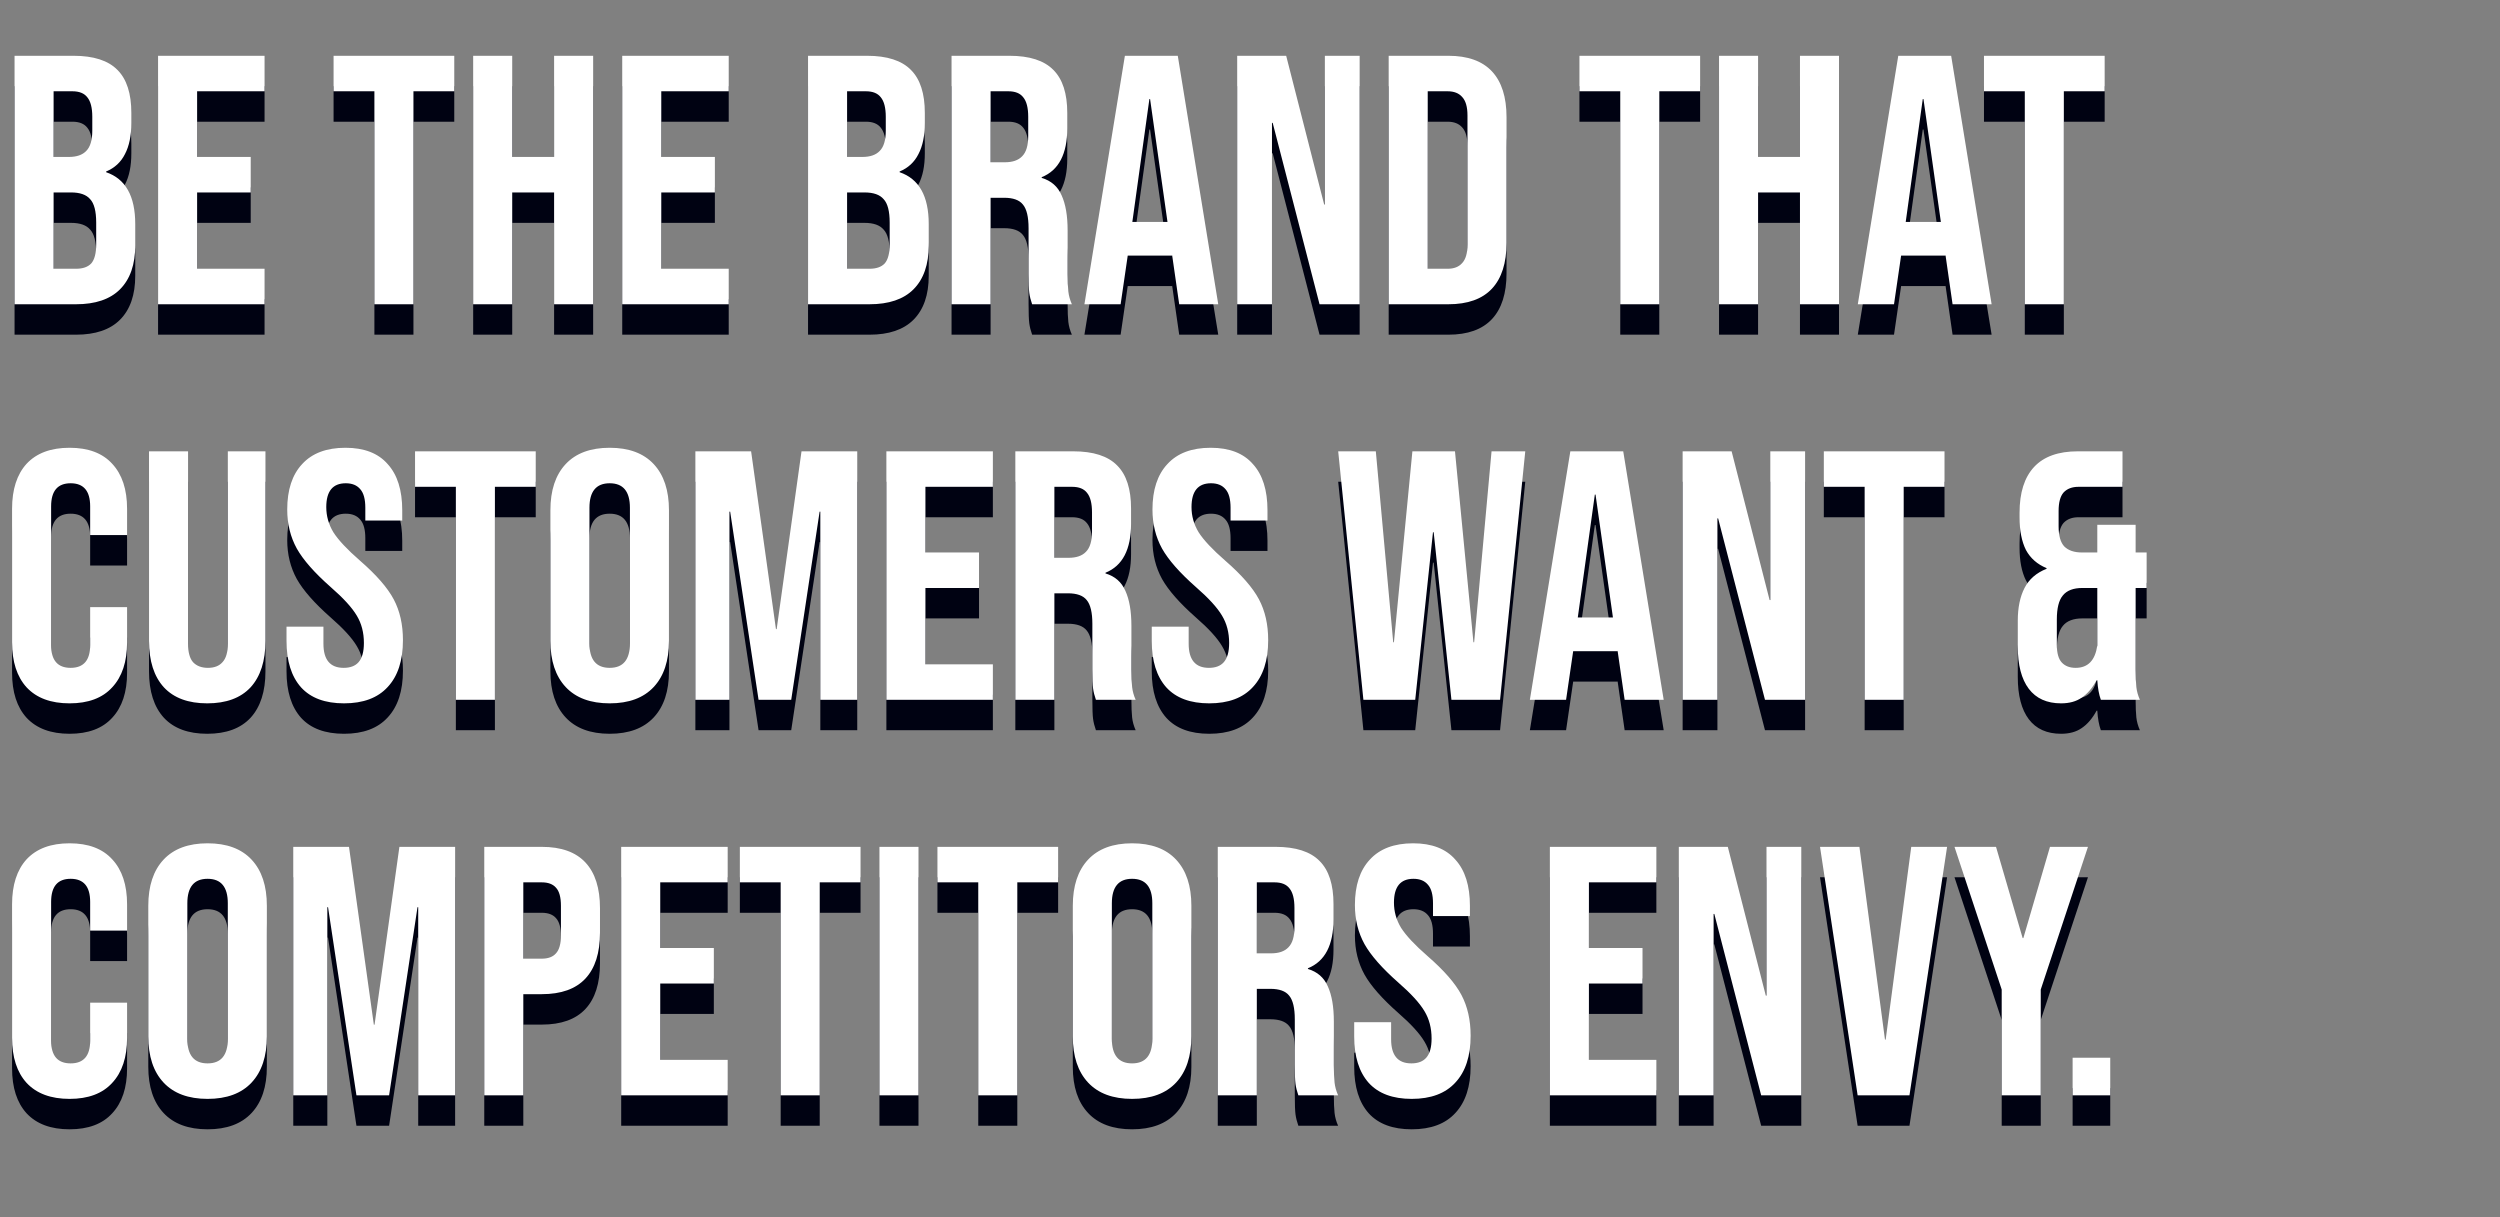 <svg width="493" height="240" viewBox="0 0 493 240" fill="none" xmlns="http://www.w3.org/2000/svg">
<rect x="0" y="0" width="493" height="240" fill="#808080" stroke="none"/>
<path d="M2.87 17H14.49C18.457 17 21.35 17.933 23.17 19.8C24.99 21.62 25.9 24.443 25.9 28.27V30.23C25.9 32.75 25.48 34.803 24.64 36.39C23.847 37.977 22.61 39.12 20.93 39.82V39.96C24.757 41.267 26.67 44.673 26.67 50.18V54.38C26.67 58.16 25.667 61.053 23.66 63.06C21.7 65.02 18.807 66 14.98 66H2.87V17ZM13.58 36.95C15.12 36.95 16.263 36.553 17.01 35.76C17.803 34.967 18.2 33.637 18.2 31.77V29.04C18.2 27.267 17.873 25.983 17.22 25.19C16.613 24.397 15.633 24 14.28 24H10.57V36.95H13.58ZM14.98 59C16.333 59 17.337 58.65 17.99 57.95C18.643 57.203 18.97 55.943 18.97 54.17V49.9C18.97 47.66 18.573 46.12 17.78 45.28C17.033 44.393 15.773 43.95 14 43.95H10.57V59H14.98ZM31.171 17H52.171V24H38.871V36.95H49.441V43.95H38.871V59H52.171V66H31.171V17ZM73.831 24H65.781V17H89.581V24H81.531V66H73.831V24ZM93.309 17H101.009V36.95H109.269V17H116.969V66H109.269V43.95H101.009V66H93.309V17ZM122.704 17H143.704V24H130.404V36.95H140.974V43.95H130.404V59H143.704V66H122.704V17ZM159.345 17H170.965C174.931 17 177.825 17.933 179.645 19.8C181.465 21.62 182.375 24.443 182.375 28.27V30.23C182.375 32.75 181.955 34.803 181.115 36.39C180.321 37.977 179.085 39.12 177.405 39.82V39.96C181.231 41.267 183.145 44.673 183.145 50.18V54.38C183.145 58.16 182.141 61.053 180.135 63.06C178.175 65.02 175.281 66 171.455 66H159.345V17ZM170.055 36.95C171.595 36.95 172.738 36.553 173.485 35.76C174.278 34.967 174.675 33.637 174.675 31.77V29.04C174.675 27.267 174.348 25.983 173.695 25.19C173.088 24.397 172.108 24 170.755 24H167.045V36.95H170.055ZM171.455 59C172.808 59 173.811 58.65 174.465 57.95C175.118 57.203 175.445 55.943 175.445 54.17V49.9C175.445 47.66 175.048 46.12 174.255 45.28C173.508 44.393 172.248 43.95 170.475 43.95H167.045V59H171.455ZM187.645 17H199.055C203.022 17 205.915 17.933 207.735 19.8C209.555 21.62 210.465 24.443 210.465 28.27V31.28C210.465 36.367 208.785 39.587 205.425 40.94V41.08C207.292 41.64 208.599 42.783 209.345 44.51C210.139 46.237 210.535 48.547 210.535 51.44V60.05C210.535 61.45 210.582 62.593 210.675 63.48C210.769 64.32 211.002 65.16 211.375 66H203.535C203.255 65.207 203.069 64.46 202.975 63.76C202.882 63.06 202.835 61.8 202.835 59.98V51.02C202.835 48.78 202.462 47.217 201.715 46.33C201.015 45.443 199.779 45 198.005 45H195.345V66H187.645V17ZM198.145 38C199.685 38 200.829 37.603 201.575 36.81C202.369 36.017 202.765 34.687 202.765 32.82V29.04C202.765 27.267 202.439 25.983 201.785 25.19C201.179 24.397 200.199 24 198.845 24H195.345V38H198.145ZM221.828 17H232.258L240.238 66H232.538L231.138 56.27V56.41H222.388L220.988 66H213.848L221.828 17ZM230.228 49.76L226.798 25.54H226.658L223.298 49.76H230.228ZM243.974 17H253.634L261.124 46.33H261.264V17H268.124V66H260.214L250.974 30.23H250.834V66H243.974V17ZM273.847 17H285.607C289.433 17 292.303 18.027 294.217 20.08C296.13 22.133 297.087 25.143 297.087 29.11V53.89C297.087 57.857 296.13 60.867 294.217 62.92C292.303 64.973 289.433 66 285.607 66H273.847V17ZM285.467 59C286.727 59 287.683 58.627 288.337 57.88C289.037 57.133 289.387 55.92 289.387 54.24V28.76C289.387 27.08 289.037 25.867 288.337 25.12C287.683 24.373 286.727 24 285.467 24H281.547V59H285.467ZM319.515 24H311.465V17H335.265V24H327.215V66H319.515V24ZM338.993 17H346.693V36.95H354.953V17H362.653V66H354.953V43.95H346.693V66H338.993V17ZM374.338 17H384.768L392.748 66H385.048L383.648 56.27V56.41H374.898L373.498 66H366.358L374.338 17ZM382.738 49.76L379.308 25.54H379.168L375.808 49.76H382.738ZM399.29 24H391.24V17H415.04V24H406.99V66H399.29V24ZM13.72 144.7C10.033 144.7 7.21 143.65 5.25 141.55C3.337 139.45 2.38 136.487 2.38 132.66V106.34C2.38 102.513 3.337 99.55 5.25 97.45C7.21 95.35 10.033 94.3 13.72 94.3C17.407 94.3 20.207 95.35 22.12 97.45C24.08 99.55 25.06 102.513 25.06 106.34V111.52H17.78V105.85C17.78 102.817 16.497 101.3 13.93 101.3C11.363 101.3 10.08 102.817 10.08 105.85V133.22C10.08 136.207 11.363 137.7 13.93 137.7C16.497 137.7 17.78 136.207 17.78 133.22V125.73H25.06V132.66C25.06 136.487 24.08 139.45 22.12 141.55C20.207 143.65 17.407 144.7 13.72 144.7ZM40.867 144.7C37.133 144.7 34.287 143.65 32.327 141.55C30.367 139.403 29.387 136.347 29.387 132.38V95H37.087V132.94C37.087 134.62 37.413 135.833 38.067 136.58C38.767 137.327 39.747 137.7 41.007 137.7C42.267 137.7 43.224 137.327 43.877 136.58C44.577 135.833 44.927 134.62 44.927 132.94V95H52.347V132.38C52.347 136.347 51.367 139.403 49.407 141.55C47.447 143.65 44.6 144.7 40.867 144.7ZM67.841 144.7C64.108 144.7 61.284 143.65 59.371 141.55C57.458 139.403 56.501 136.347 56.501 132.38V129.58H63.781V132.94C63.781 136.113 65.111 137.7 67.771 137.7C69.078 137.7 70.058 137.327 70.711 136.58C71.411 135.787 71.761 134.527 71.761 132.8C71.761 130.747 71.294 128.95 70.361 127.41C69.428 125.823 67.701 123.933 65.181 121.74C62.008 118.94 59.791 116.42 58.531 114.18C57.271 111.893 56.641 109.327 56.641 106.48C56.641 102.607 57.621 99.62 59.581 97.52C61.541 95.373 64.388 94.3 68.121 94.3C71.808 94.3 74.584 95.373 76.451 97.52C78.364 99.62 79.321 102.653 79.321 106.62V108.65H72.041V106.13C72.041 104.45 71.714 103.237 71.061 102.49C70.408 101.697 69.451 101.3 68.191 101.3C65.624 101.3 64.341 102.863 64.341 105.99C64.341 107.763 64.808 109.42 65.741 110.96C66.721 112.5 68.471 114.367 70.991 116.56C74.211 119.36 76.428 121.903 77.641 124.19C78.854 126.477 79.461 129.16 79.461 132.24C79.461 136.253 78.458 139.333 76.451 141.48C74.491 143.627 71.621 144.7 67.841 144.7ZM89.896 102H81.846V95H105.646V102H97.596V144H89.896V102ZM120.23 144.7C116.45 144.7 113.557 143.627 111.55 141.48C109.544 139.333 108.54 136.3 108.54 132.38V106.62C108.54 102.7 109.544 99.667 111.55 97.52C113.557 95.373 116.45 94.3 120.23 94.3C124.01 94.3 126.904 95.373 128.91 97.52C130.917 99.667 131.92 102.7 131.92 106.62V132.38C131.92 136.3 130.917 139.333 128.91 141.48C126.904 143.627 124.01 144.7 120.23 144.7ZM120.23 137.7C122.89 137.7 124.22 136.09 124.22 132.87V106.13C124.22 102.91 122.89 101.3 120.23 101.3C117.57 101.3 116.24 102.91 116.24 106.13V132.87C116.24 136.09 117.57 137.7 120.23 137.7ZM137.128 95H148.118L153.018 130.07H153.158L158.058 95H169.048V144H161.768V106.9H161.628L156.028 144H149.588L143.988 106.9H143.848V144H137.128V95ZM174.794 95H195.794V102H182.494V114.95H193.064V121.95H182.494V137H195.794V144H174.794V95ZM200.224 95H211.634C215.6 95 218.494 95.933 220.314 97.8C222.134 99.62 223.044 102.443 223.044 106.27V109.28C223.044 114.367 221.364 117.587 218.004 118.94V119.08C219.87 119.64 221.177 120.783 221.924 122.51C222.717 124.237 223.114 126.547 223.114 129.44V138.05C223.114 139.45 223.16 140.593 223.254 141.48C223.347 142.32 223.58 143.16 223.954 144H216.114C215.834 143.207 215.647 142.46 215.554 141.76C215.46 141.06 215.414 139.8 215.414 137.98V129.02C215.414 126.78 215.04 125.217 214.294 124.33C213.594 123.443 212.357 123 210.584 123H207.924V144H200.224V95ZM210.724 116C212.264 116 213.407 115.603 214.154 114.81C214.947 114.017 215.344 112.687 215.344 110.82V107.04C215.344 105.267 215.017 103.983 214.364 103.19C213.757 102.397 212.777 102 211.424 102H207.924V116H210.724ZM238.466 144.7C234.733 144.7 231.909 143.65 229.996 141.55C228.083 139.403 227.126 136.347 227.126 132.38V129.58H234.406V132.94C234.406 136.113 235.736 137.7 238.396 137.7C239.703 137.7 240.683 137.327 241.336 136.58C242.036 135.787 242.386 134.527 242.386 132.8C242.386 130.747 241.919 128.95 240.986 127.41C240.053 125.823 238.326 123.933 235.806 121.74C232.633 118.94 230.416 116.42 229.156 114.18C227.896 111.893 227.266 109.327 227.266 106.48C227.266 102.607 228.246 99.62 230.206 97.52C232.166 95.373 235.013 94.3 238.746 94.3C242.433 94.3 245.209 95.373 247.076 97.52C248.989 99.62 249.946 102.653 249.946 106.62V108.65H242.666V106.13C242.666 104.45 242.339 103.237 241.686 102.49C241.033 101.697 240.076 101.3 238.816 101.3C236.249 101.3 234.966 102.863 234.966 105.99C234.966 107.763 235.433 109.42 236.366 110.96C237.346 112.5 239.096 114.367 241.616 116.56C244.836 119.36 247.053 121.903 248.266 124.19C249.479 126.477 250.086 129.16 250.086 132.24C250.086 136.253 249.083 139.333 247.076 141.48C245.116 143.627 242.246 144.7 238.466 144.7ZM263.892 95H271.312L274.742 132.66H274.882L278.522 95H286.922L290.562 132.66H290.702L294.132 95H300.782L295.812 144H286.222L282.722 110.96H282.582L279.082 144H268.862L263.892 95ZM309.67 95H320.1L328.08 144H320.38L318.98 134.27V134.41H310.23L308.83 144H301.69L309.67 95ZM318.07 127.76L314.64 103.54H314.5L311.14 127.76H318.07ZM331.815 95H341.475L348.965 124.33H349.105V95H355.965V144H348.055L338.815 108.23H338.675V144H331.815V95ZM367.708 102H359.658V95H383.458V102H375.408V144H367.708V102ZM406.447 144.7C403.647 144.7 401.524 143.743 400.077 141.83C398.631 139.917 397.907 137.14 397.907 133.5V128.39C397.907 125.823 398.351 123.677 399.237 121.95C400.124 120.223 401.571 118.963 403.577 118.17V118.03C401.757 117.283 400.404 116.093 399.517 114.46C398.677 112.78 398.257 110.633 398.257 108.02V107.11C398.257 103.143 399.214 100.133 401.127 98.08C403.041 96.027 405.911 95 409.737 95H418.557V102H409.877C408.617 102 407.637 102.373 406.937 103.12C406.284 103.867 405.957 105.08 405.957 106.76V109.77C405.957 111.637 406.331 112.967 407.077 113.76C407.871 114.553 409.037 114.95 410.577 114.95H413.587V109.49H421.147V114.95H423.317V121.95H421.147V138.05C421.147 139.45 421.194 140.593 421.287 141.48C421.381 142.32 421.614 143.16 421.987 144H414.287C413.914 142.973 413.681 141.69 413.587 140.15H413.447C412.607 141.69 411.627 142.833 410.507 143.58C409.434 144.327 408.081 144.7 406.447 144.7ZM409.317 137.7C411.744 137.7 413.167 136.23 413.587 133.29V121.95H410.647C408.874 121.95 407.591 122.44 406.797 123.42C406.004 124.353 405.607 125.94 405.607 128.18V133.15C405.607 134.783 405.934 135.95 406.587 136.65C407.241 137.35 408.151 137.7 409.317 137.7ZM13.72 222.7C10.033 222.7 7.21 221.65 5.25 219.55C3.337 217.45 2.38 214.487 2.38 210.66V184.34C2.38 180.513 3.337 177.55 5.25 175.45C7.21 173.35 10.033 172.3 13.72 172.3C17.407 172.3 20.207 173.35 22.12 175.45C24.08 177.55 25.06 180.513 25.06 184.34V189.52H17.78V183.85C17.78 180.817 16.497 179.3 13.93 179.3C11.363 179.3 10.08 180.817 10.08 183.85V211.22C10.08 214.207 11.363 215.7 13.93 215.7C16.497 215.7 17.78 214.207 17.78 211.22V203.73H25.06V210.66C25.06 214.487 24.08 217.45 22.12 219.55C20.207 221.65 17.407 222.7 13.72 222.7ZM40.934 222.7C37.154 222.7 34.26 221.627 32.254 219.48C30.247 217.333 29.244 214.3 29.244 210.38V184.62C29.244 180.7 30.247 177.667 32.254 175.52C34.26 173.373 37.154 172.3 40.934 172.3C44.714 172.3 47.607 173.373 49.614 175.52C51.62 177.667 52.624 180.7 52.624 184.62V210.38C52.624 214.3 51.62 217.333 49.614 219.48C47.607 221.627 44.714 222.7 40.934 222.7ZM40.934 215.7C43.594 215.7 44.924 214.09 44.924 210.87V184.13C44.924 180.91 43.594 179.3 40.934 179.3C38.274 179.3 36.944 180.91 36.944 184.13V210.87C36.944 214.09 38.274 215.7 40.934 215.7ZM57.831 173H68.821L73.721 208.07H73.861L78.761 173H89.751V222H82.471V184.9H82.331L76.731 222H70.291L64.691 184.9H64.551V222H57.831V173ZM95.497 173H106.837C110.664 173 113.534 174.027 115.447 176.08C117.36 178.133 118.317 181.143 118.317 185.11V189.94C118.317 193.907 117.36 196.917 115.447 198.97C113.534 201.023 110.664 202.05 106.837 202.05H103.197V222H95.497V173ZM106.837 195.05C108.097 195.05 109.03 194.7 109.637 194C110.29 193.3 110.617 192.11 110.617 190.43V184.62C110.617 182.94 110.29 181.75 109.637 181.05C109.03 180.35 108.097 180 106.837 180H103.197V195.05H106.837ZM122.499 173H143.499V180H130.199V192.95H140.769V199.95H130.199V215H143.499V222H122.499V173ZM153.949 180H145.899V173H169.699V180H161.649V222H153.949V180ZM173.427 173H181.127V222H173.427V173ZM192.913 180H184.863V173H208.663V180H200.613V222H192.913V180ZM223.248 222.7C219.468 222.7 216.575 221.627 214.568 219.48C212.561 217.333 211.558 214.3 211.558 210.38V184.62C211.558 180.7 212.561 177.667 214.568 175.52C216.575 173.373 219.468 172.3 223.248 172.3C227.028 172.3 229.921 173.373 231.928 175.52C233.935 177.667 234.938 180.7 234.938 184.62V210.38C234.938 214.3 233.935 217.333 231.928 219.48C229.921 221.627 227.028 222.7 223.248 222.7ZM223.248 215.7C225.908 215.7 227.238 214.09 227.238 210.87V184.13C227.238 180.91 225.908 179.3 223.248 179.3C220.588 179.3 219.258 180.91 219.258 184.13V210.87C219.258 214.09 220.588 215.7 223.248 215.7ZM240.145 173H251.555C255.522 173 258.415 173.933 260.235 175.8C262.055 177.62 262.965 180.443 262.965 184.27V187.28C262.965 192.367 261.285 195.587 257.925 196.94V197.08C259.792 197.64 261.099 198.783 261.845 200.51C262.639 202.237 263.035 204.547 263.035 207.44V216.05C263.035 217.45 263.082 218.593 263.175 219.48C263.269 220.32 263.502 221.16 263.875 222H256.035C255.755 221.207 255.569 220.46 255.475 219.76C255.382 219.06 255.335 217.8 255.335 215.98V207.02C255.335 204.78 254.962 203.217 254.215 202.33C253.515 201.443 252.279 201 250.505 201H247.845V222H240.145V173ZM250.645 194C252.185 194 253.329 193.603 254.075 192.81C254.869 192.017 255.265 190.687 255.265 188.82V185.04C255.265 183.267 254.939 181.983 254.285 181.19C253.679 180.397 252.699 180 251.345 180H247.845V194H250.645ZM278.388 222.7C274.654 222.7 271.831 221.65 269.918 219.55C268.004 217.403 267.048 214.347 267.048 210.38V207.58H274.328V210.94C274.328 214.113 275.658 215.7 278.318 215.7C279.624 215.7 280.604 215.327 281.258 214.58C281.958 213.787 282.308 212.527 282.308 210.8C282.308 208.747 281.841 206.95 280.908 205.41C279.974 203.823 278.248 201.933 275.728 199.74C272.554 196.94 270.338 194.42 269.078 192.18C267.818 189.893 267.188 187.327 267.188 184.48C267.188 180.607 268.168 177.62 270.128 175.52C272.088 173.373 274.934 172.3 278.668 172.3C282.354 172.3 285.131 173.373 286.998 175.52C288.911 177.62 289.868 180.653 289.868 184.62V186.65H282.588V184.13C282.588 182.45 282.261 181.237 281.608 180.49C280.954 179.697 279.998 179.3 278.738 179.3C276.171 179.3 274.888 180.863 274.888 183.99C274.888 185.763 275.354 187.42 276.288 188.96C277.268 190.5 279.018 192.367 281.538 194.56C284.758 197.36 286.974 199.903 288.188 202.19C289.401 204.477 290.008 207.16 290.008 210.24C290.008 214.253 289.004 217.333 286.998 219.48C285.038 221.627 282.168 222.7 278.388 222.7ZM305.634 173H326.634V180H313.334V192.95H323.904V199.95H313.334V215H326.634V222H305.634V173ZM331.063 173H340.723L348.213 202.33H348.353V173H355.213V222H347.303L338.063 186.23H337.923V222H331.063V173ZM358.906 173H366.676L371.716 211.01H371.856L376.896 173H383.966L376.546 222H366.326L358.906 173ZM394.735 201.14L385.425 173H393.615L398.865 190.99H399.005L404.255 173H411.745L402.435 201.14V222H394.735V201.14ZM408.72 214.58H416.14V222H408.72V214.58Z" fill="#000212"/>
<path d="M2.87 11H14.49C18.457 11 21.35 11.933 23.17 13.8C24.99 15.62 25.9 18.443 25.9 22.27V24.23C25.9 26.75 25.48 28.803 24.64 30.39C23.847 31.977 22.61 33.12 20.93 33.82V33.96C24.757 35.267 26.67 38.673 26.67 44.18V48.38C26.67 52.16 25.667 55.053 23.66 57.06C21.7 59.02 18.807 60 14.98 60H2.87V11ZM13.58 30.95C15.12 30.95 16.263 30.553 17.01 29.76C17.803 28.967 18.2 27.637 18.2 25.77V23.04C18.2 21.267 17.873 19.983 17.22 19.19C16.613 18.397 15.633 18 14.28 18H10.57V30.95H13.58ZM14.98 53C16.333 53 17.337 52.65 17.99 51.95C18.643 51.203 18.97 49.943 18.97 48.17V43.9C18.97 41.66 18.573 40.12 17.78 39.28C17.033 38.393 15.773 37.95 14 37.95H10.57V53H14.98ZM31.171 11H52.171V18H38.871V30.95H49.441V37.95H38.871V53H52.171V60H31.171V11ZM73.831 18H65.781V11H89.581V18H81.531V60H73.831V18ZM93.309 11H101.009V30.95H109.269V11H116.969V60H109.269V37.95H101.009V60H93.309V11ZM122.704 11H143.704V18H130.404V30.95H140.974V37.95H130.404V53H143.704V60H122.704V11ZM159.345 11H170.965C174.931 11 177.825 11.933 179.645 13.8C181.465 15.62 182.375 18.443 182.375 22.27V24.23C182.375 26.75 181.955 28.803 181.115 30.39C180.321 31.977 179.085 33.12 177.405 33.82V33.96C181.231 35.267 183.145 38.673 183.145 44.18V48.38C183.145 52.16 182.141 55.053 180.135 57.06C178.175 59.02 175.281 60 171.455 60H159.345V11ZM170.055 30.95C171.595 30.95 172.738 30.553 173.485 29.76C174.278 28.967 174.675 27.637 174.675 25.77V23.04C174.675 21.267 174.348 19.983 173.695 19.19C173.088 18.397 172.108 18 170.755 18H167.045V30.95H170.055ZM171.455 53C172.808 53 173.811 52.65 174.465 51.95C175.118 51.203 175.445 49.943 175.445 48.17V43.9C175.445 41.66 175.048 40.12 174.255 39.28C173.508 38.393 172.248 37.95 170.475 37.95H167.045V53H171.455ZM187.645 11H199.055C203.022 11 205.915 11.933 207.735 13.8C209.555 15.62 210.465 18.443 210.465 22.27V25.28C210.465 30.367 208.785 33.587 205.425 34.94V35.08C207.292 35.64 208.599 36.783 209.345 38.51C210.139 40.237 210.535 42.547 210.535 45.44V54.05C210.535 55.45 210.582 56.593 210.675 57.48C210.769 58.32 211.002 59.16 211.375 60H203.535C203.255 59.207 203.069 58.46 202.975 57.76C202.882 57.06 202.835 55.8 202.835 53.98V45.02C202.835 42.78 202.462 41.217 201.715 40.33C201.015 39.443 199.779 39 198.005 39H195.345V60H187.645V11ZM198.145 32C199.685 32 200.829 31.603 201.575 30.81C202.369 30.017 202.765 28.687 202.765 26.82V23.04C202.765 21.267 202.439 19.983 201.785 19.19C201.179 18.397 200.199 18 198.845 18H195.345V32H198.145ZM221.828 11H232.258L240.238 60H232.538L231.138 50.27V50.41H222.388L220.988 60H213.848L221.828 11ZM230.228 43.76L226.798 19.54H226.658L223.298 43.76H230.228ZM243.974 11H253.634L261.124 40.33H261.264V11H268.124V60H260.214L250.974 24.23H250.834V60H243.974V11ZM273.847 11H285.607C289.433 11 292.303 12.027 294.217 14.08C296.13 16.133 297.087 19.143 297.087 23.11V47.89C297.087 51.857 296.13 54.867 294.217 56.92C292.303 58.973 289.433 60 285.607 60H273.847V11ZM285.467 53C286.727 53 287.683 52.627 288.337 51.88C289.037 51.133 289.387 49.92 289.387 48.24V22.76C289.387 21.08 289.037 19.867 288.337 19.12C287.683 18.373 286.727 18 285.467 18H281.547V53H285.467ZM319.515 18H311.465V11H335.265V18H327.215V60H319.515V18ZM338.993 11H346.693V30.95H354.953V11H362.653V60H354.953V37.95H346.693V60H338.993V11ZM374.338 11H384.768L392.748 60H385.048L383.648 50.27V50.41H374.898L373.498 60H366.358L374.338 11ZM382.738 43.76L379.308 19.54H379.168L375.808 43.76H382.738ZM399.29 18H391.24V11H415.04V18H406.99V60H399.29V18ZM13.72 138.7C10.033 138.7 7.21 137.65 5.25 135.55C3.337 133.45 2.38 130.487 2.38 126.66V100.34C2.38 96.513 3.337 93.55 5.25 91.45C7.21 89.35 10.033 88.3 13.72 88.3C17.407 88.3 20.207 89.35 22.12 91.45C24.08 93.55 25.06 96.513 25.06 100.34V105.52H17.78V99.85C17.78 96.817 16.497 95.3 13.93 95.3C11.363 95.3 10.08 96.817 10.08 99.85V127.22C10.08 130.207 11.363 131.7 13.93 131.7C16.497 131.7 17.78 130.207 17.78 127.22V119.73H25.06V126.66C25.06 130.487 24.08 133.45 22.12 135.55C20.207 137.65 17.407 138.7 13.72 138.7ZM40.867 138.7C37.133 138.7 34.287 137.65 32.327 135.55C30.367 133.403 29.387 130.347 29.387 126.38V89H37.087V126.94C37.087 128.62 37.413 129.833 38.067 130.58C38.767 131.327 39.747 131.7 41.007 131.7C42.267 131.7 43.224 131.327 43.877 130.58C44.577 129.833 44.927 128.62 44.927 126.94V89H52.347V126.38C52.347 130.347 51.367 133.403 49.407 135.55C47.447 137.65 44.6 138.7 40.867 138.7ZM67.841 138.7C64.108 138.7 61.284 137.65 59.371 135.55C57.458 133.403 56.501 130.347 56.501 126.38V123.58H63.781V126.94C63.781 130.113 65.111 131.7 67.771 131.7C69.078 131.7 70.058 131.327 70.711 130.58C71.411 129.787 71.761 128.527 71.761 126.8C71.761 124.747 71.294 122.95 70.361 121.41C69.428 119.823 67.701 117.933 65.181 115.74C62.008 112.94 59.791 110.42 58.531 108.18C57.271 105.893 56.641 103.327 56.641 100.48C56.641 96.607 57.621 93.62 59.581 91.52C61.541 89.373 64.388 88.3 68.121 88.3C71.808 88.3 74.584 89.373 76.451 91.52C78.364 93.62 79.321 96.653 79.321 100.62V102.65H72.041V100.13C72.041 98.45 71.714 97.237 71.061 96.49C70.408 95.697 69.451 95.3 68.191 95.3C65.624 95.3 64.341 96.863 64.341 99.99C64.341 101.763 64.808 103.42 65.741 104.96C66.721 106.5 68.471 108.367 70.991 110.56C74.211 113.36 76.428 115.903 77.641 118.19C78.854 120.477 79.461 123.16 79.461 126.24C79.461 130.253 78.458 133.333 76.451 135.48C74.491 137.627 71.621 138.7 67.841 138.7ZM89.896 96H81.846V89H105.646V96H97.596V138H89.896V96ZM120.23 138.7C116.45 138.7 113.557 137.627 111.55 135.48C109.544 133.333 108.54 130.3 108.54 126.38V100.62C108.54 96.7 109.544 93.667 111.55 91.52C113.557 89.373 116.45 88.3 120.23 88.3C124.01 88.3 126.904 89.373 128.91 91.52C130.917 93.667 131.92 96.7 131.92 100.62V126.38C131.92 130.3 130.917 133.333 128.91 135.48C126.904 137.627 124.01 138.7 120.23 138.7ZM120.23 131.7C122.89 131.7 124.22 130.09 124.22 126.87V100.13C124.22 96.91 122.89 95.3 120.23 95.3C117.57 95.3 116.24 96.91 116.24 100.13V126.87C116.24 130.09 117.57 131.7 120.23 131.7ZM137.128 89H148.118L153.018 124.07H153.158L158.058 89H169.048V138H161.768V100.9H161.628L156.028 138H149.588L143.988 100.9H143.848V138H137.128V89ZM174.794 89H195.794V96H182.494V108.95H193.064V115.95H182.494V131H195.794V138H174.794V89ZM200.224 89H211.634C215.6 89 218.494 89.933 220.314 91.8C222.134 93.62 223.044 96.443 223.044 100.27V103.28C223.044 108.367 221.364 111.587 218.004 112.94V113.08C219.87 113.64 221.177 114.783 221.924 116.51C222.717 118.237 223.114 120.547 223.114 123.44V132.05C223.114 133.45 223.16 134.593 223.254 135.48C223.347 136.32 223.58 137.16 223.954 138H216.114C215.834 137.207 215.647 136.46 215.554 135.76C215.46 135.06 215.414 133.8 215.414 131.98V123.02C215.414 120.78 215.04 119.217 214.294 118.33C213.594 117.443 212.357 117 210.584 117H207.924V138H200.224V89ZM210.724 110C212.264 110 213.407 109.603 214.154 108.81C214.947 108.017 215.344 106.687 215.344 104.82V101.04C215.344 99.267 215.017 97.983 214.364 97.19C213.757 96.397 212.777 96 211.424 96H207.924V110H210.724ZM238.466 138.7C234.733 138.7 231.909 137.65 229.996 135.55C228.083 133.403 227.126 130.347 227.126 126.38V123.58H234.406V126.94C234.406 130.113 235.736 131.7 238.396 131.7C239.703 131.7 240.683 131.327 241.336 130.58C242.036 129.787 242.386 128.527 242.386 126.8C242.386 124.747 241.919 122.95 240.986 121.41C240.053 119.823 238.326 117.933 235.806 115.74C232.633 112.94 230.416 110.42 229.156 108.18C227.896 105.893 227.266 103.327 227.266 100.48C227.266 96.607 228.246 93.62 230.206 91.52C232.166 89.373 235.013 88.3 238.746 88.3C242.433 88.3 245.209 89.373 247.076 91.52C248.989 93.62 249.946 96.653 249.946 100.62V102.65H242.666V100.13C242.666 98.45 242.339 97.237 241.686 96.49C241.033 95.697 240.076 95.3 238.816 95.3C236.249 95.3 234.966 96.863 234.966 99.99C234.966 101.763 235.433 103.42 236.366 104.96C237.346 106.5 239.096 108.367 241.616 110.56C244.836 113.36 247.053 115.903 248.266 118.19C249.479 120.477 250.086 123.16 250.086 126.24C250.086 130.253 249.083 133.333 247.076 135.48C245.116 137.627 242.246 138.7 238.466 138.7ZM263.892 89H271.312L274.742 126.66H274.882L278.522 89H286.922L290.562 126.66H290.702L294.132 89H300.782L295.812 138H286.222L282.722 104.96H282.582L279.082 138H268.862L263.892 89ZM309.67 89H320.1L328.08 138H320.38L318.98 128.27V128.41H310.23L308.83 138H301.69L309.67 89ZM318.07 121.76L314.64 97.54H314.5L311.14 121.76H318.07ZM331.815 89H341.475L348.965 118.33H349.105V89H355.965V138H348.055L338.815 102.23H338.675V138H331.815V89ZM367.708 96H359.658V89H383.458V96H375.408V138H367.708V96ZM406.447 138.7C403.647 138.7 401.524 137.743 400.077 135.83C398.631 133.917 397.907 131.14 397.907 127.5V122.39C397.907 119.823 398.351 117.677 399.237 115.95C400.124 114.223 401.571 112.963 403.577 112.17V112.03C401.757 111.283 400.404 110.093 399.517 108.46C398.677 106.78 398.257 104.633 398.257 102.02V101.11C398.257 97.143 399.214 94.133 401.127 92.08C403.041 90.027 405.911 89 409.737 89H418.557V96H409.877C408.617 96 407.637 96.373 406.937 97.12C406.284 97.867 405.957 99.08 405.957 100.76V103.77C405.957 105.637 406.331 106.967 407.077 107.76C407.871 108.553 409.037 108.95 410.577 108.95H413.587V103.49H421.147V108.95H423.317V115.95H421.147V132.05C421.147 133.45 421.194 134.593 421.287 135.48C421.381 136.32 421.614 137.16 421.987 138H414.287C413.914 136.973 413.681 135.69 413.587 134.15H413.447C412.607 135.69 411.627 136.833 410.507 137.58C409.434 138.327 408.081 138.7 406.447 138.7ZM409.317 131.7C411.744 131.7 413.167 130.23 413.587 127.29V115.95H410.647C408.874 115.95 407.591 116.44 406.797 117.42C406.004 118.353 405.607 119.94 405.607 122.18V127.15C405.607 128.783 405.934 129.95 406.587 130.65C407.241 131.35 408.151 131.7 409.317 131.7ZM13.72 216.7C10.033 216.7 7.21 215.65 5.25 213.55C3.337 211.45 2.38 208.487 2.38 204.66V178.34C2.38 174.513 3.337 171.55 5.25 169.45C7.21 167.35 10.033 166.3 13.72 166.3C17.407 166.3 20.207 167.35 22.12 169.45C24.08 171.55 25.06 174.513 25.06 178.34V183.52H17.78V177.85C17.78 174.817 16.497 173.3 13.93 173.3C11.363 173.3 10.08 174.817 10.08 177.85V205.22C10.08 208.207 11.363 209.7 13.93 209.7C16.497 209.7 17.78 208.207 17.78 205.22V197.73H25.06V204.66C25.06 208.487 24.08 211.45 22.12 213.55C20.207 215.65 17.407 216.7 13.72 216.7ZM40.934 216.7C37.154 216.7 34.26 215.627 32.254 213.48C30.247 211.333 29.244 208.3 29.244 204.38V178.62C29.244 174.7 30.247 171.667 32.254 169.52C34.26 167.373 37.154 166.3 40.934 166.3C44.714 166.3 47.607 167.373 49.614 169.52C51.62 171.667 52.624 174.7 52.624 178.62V204.38C52.624 208.3 51.62 211.333 49.614 213.48C47.607 215.627 44.714 216.7 40.934 216.7ZM40.934 209.7C43.594 209.7 44.924 208.09 44.924 204.87V178.13C44.924 174.91 43.594 173.3 40.934 173.3C38.274 173.3 36.944 174.91 36.944 178.13V204.87C36.944 208.09 38.274 209.7 40.934 209.7ZM57.831 167H68.821L73.721 202.07H73.861L78.761 167H89.751V216H82.471V178.9H82.331L76.731 216H70.291L64.691 178.9H64.551V216H57.831V167ZM95.497 167H106.837C110.664 167 113.534 168.027 115.447 170.08C117.36 172.133 118.317 175.143 118.317 179.11V183.94C118.317 187.907 117.36 190.917 115.447 192.97C113.534 195.023 110.664 196.05 106.837 196.05H103.197V216H95.497V167ZM106.837 189.05C108.097 189.05 109.03 188.7 109.637 188C110.29 187.3 110.617 186.11 110.617 184.43V178.62C110.617 176.94 110.29 175.75 109.637 175.05C109.03 174.35 108.097 174 106.837 174H103.197V189.05H106.837ZM122.499 167H143.499V174H130.199V186.95H140.769V193.95H130.199V209H143.499V216H122.499V167ZM153.949 174H145.899V167H169.699V174H161.649V216H153.949V174ZM173.427 167H181.127V216H173.427V167ZM192.913 174H184.863V167H208.663V174H200.613V216H192.913V174ZM223.248 216.7C219.468 216.7 216.575 215.627 214.568 213.48C212.561 211.333 211.558 208.3 211.558 204.38V178.62C211.558 174.7 212.561 171.667 214.568 169.52C216.575 167.373 219.468 166.3 223.248 166.3C227.028 166.3 229.921 167.373 231.928 169.52C233.935 171.667 234.938 174.7 234.938 178.62V204.38C234.938 208.3 233.935 211.333 231.928 213.48C229.921 215.627 227.028 216.7 223.248 216.7ZM223.248 209.7C225.908 209.7 227.238 208.09 227.238 204.87V178.13C227.238 174.91 225.908 173.3 223.248 173.3C220.588 173.3 219.258 174.91 219.258 178.13V204.87C219.258 208.09 220.588 209.7 223.248 209.7ZM240.145 167H251.555C255.522 167 258.415 167.933 260.235 169.8C262.055 171.62 262.965 174.443 262.965 178.27V181.28C262.965 186.367 261.285 189.587 257.925 190.94V191.08C259.792 191.64 261.099 192.783 261.845 194.51C262.639 196.237 263.035 198.547 263.035 201.44V210.05C263.035 211.45 263.082 212.593 263.175 213.48C263.269 214.32 263.502 215.16 263.875 216H256.035C255.755 215.207 255.569 214.46 255.475 213.76C255.382 213.06 255.335 211.8 255.335 209.98V201.02C255.335 198.78 254.962 197.217 254.215 196.33C253.515 195.443 252.279 195 250.505 195H247.845V216H240.145V167ZM250.645 188C252.185 188 253.329 187.603 254.075 186.81C254.869 186.017 255.265 184.687 255.265 182.82V179.04C255.265 177.267 254.939 175.983 254.285 175.19C253.679 174.397 252.699 174 251.345 174H247.845V188H250.645ZM278.388 216.7C274.654 216.7 271.831 215.65 269.918 213.55C268.004 211.403 267.048 208.347 267.048 204.38V201.58H274.328V204.94C274.328 208.113 275.658 209.7 278.318 209.7C279.624 209.7 280.604 209.327 281.258 208.58C281.958 207.787 282.308 206.527 282.308 204.8C282.308 202.747 281.841 200.95 280.908 199.41C279.974 197.823 278.248 195.933 275.728 193.74C272.554 190.94 270.338 188.42 269.078 186.18C267.818 183.893 267.188 181.327 267.188 178.48C267.188 174.607 268.168 171.62 270.128 169.52C272.088 167.373 274.934 166.3 278.668 166.3C282.354 166.3 285.131 167.373 286.998 169.52C288.911 171.62 289.868 174.653 289.868 178.62V180.65H282.588V178.13C282.588 176.45 282.261 175.237 281.608 174.49C280.954 173.697 279.998 173.3 278.738 173.3C276.171 173.3 274.888 174.863 274.888 177.99C274.888 179.763 275.354 181.42 276.288 182.96C277.268 184.5 279.018 186.367 281.538 188.56C284.758 191.36 286.974 193.903 288.188 196.19C289.401 198.477 290.008 201.16 290.008 204.24C290.008 208.253 289.004 211.333 286.998 213.48C285.038 215.627 282.168 216.7 278.388 216.7ZM305.634 167H326.634V174H313.334V186.95H323.904V193.95H313.334V209H326.634V216H305.634V167ZM331.063 167H340.723L348.213 196.33H348.353V167H355.213V216H347.303L338.063 180.23H337.923V216H331.063V167ZM358.906 167H366.676L371.716 205.01H371.856L376.896 167H383.966L376.546 216H366.326L358.906 167ZM394.735 195.14L385.425 167H393.615L398.865 184.99H399.005L404.255 167H411.745L402.435 195.14V216H394.735V195.14ZM408.72 208.58H416.14V216H408.72V208.58Z" fill="white"/>
</svg>
